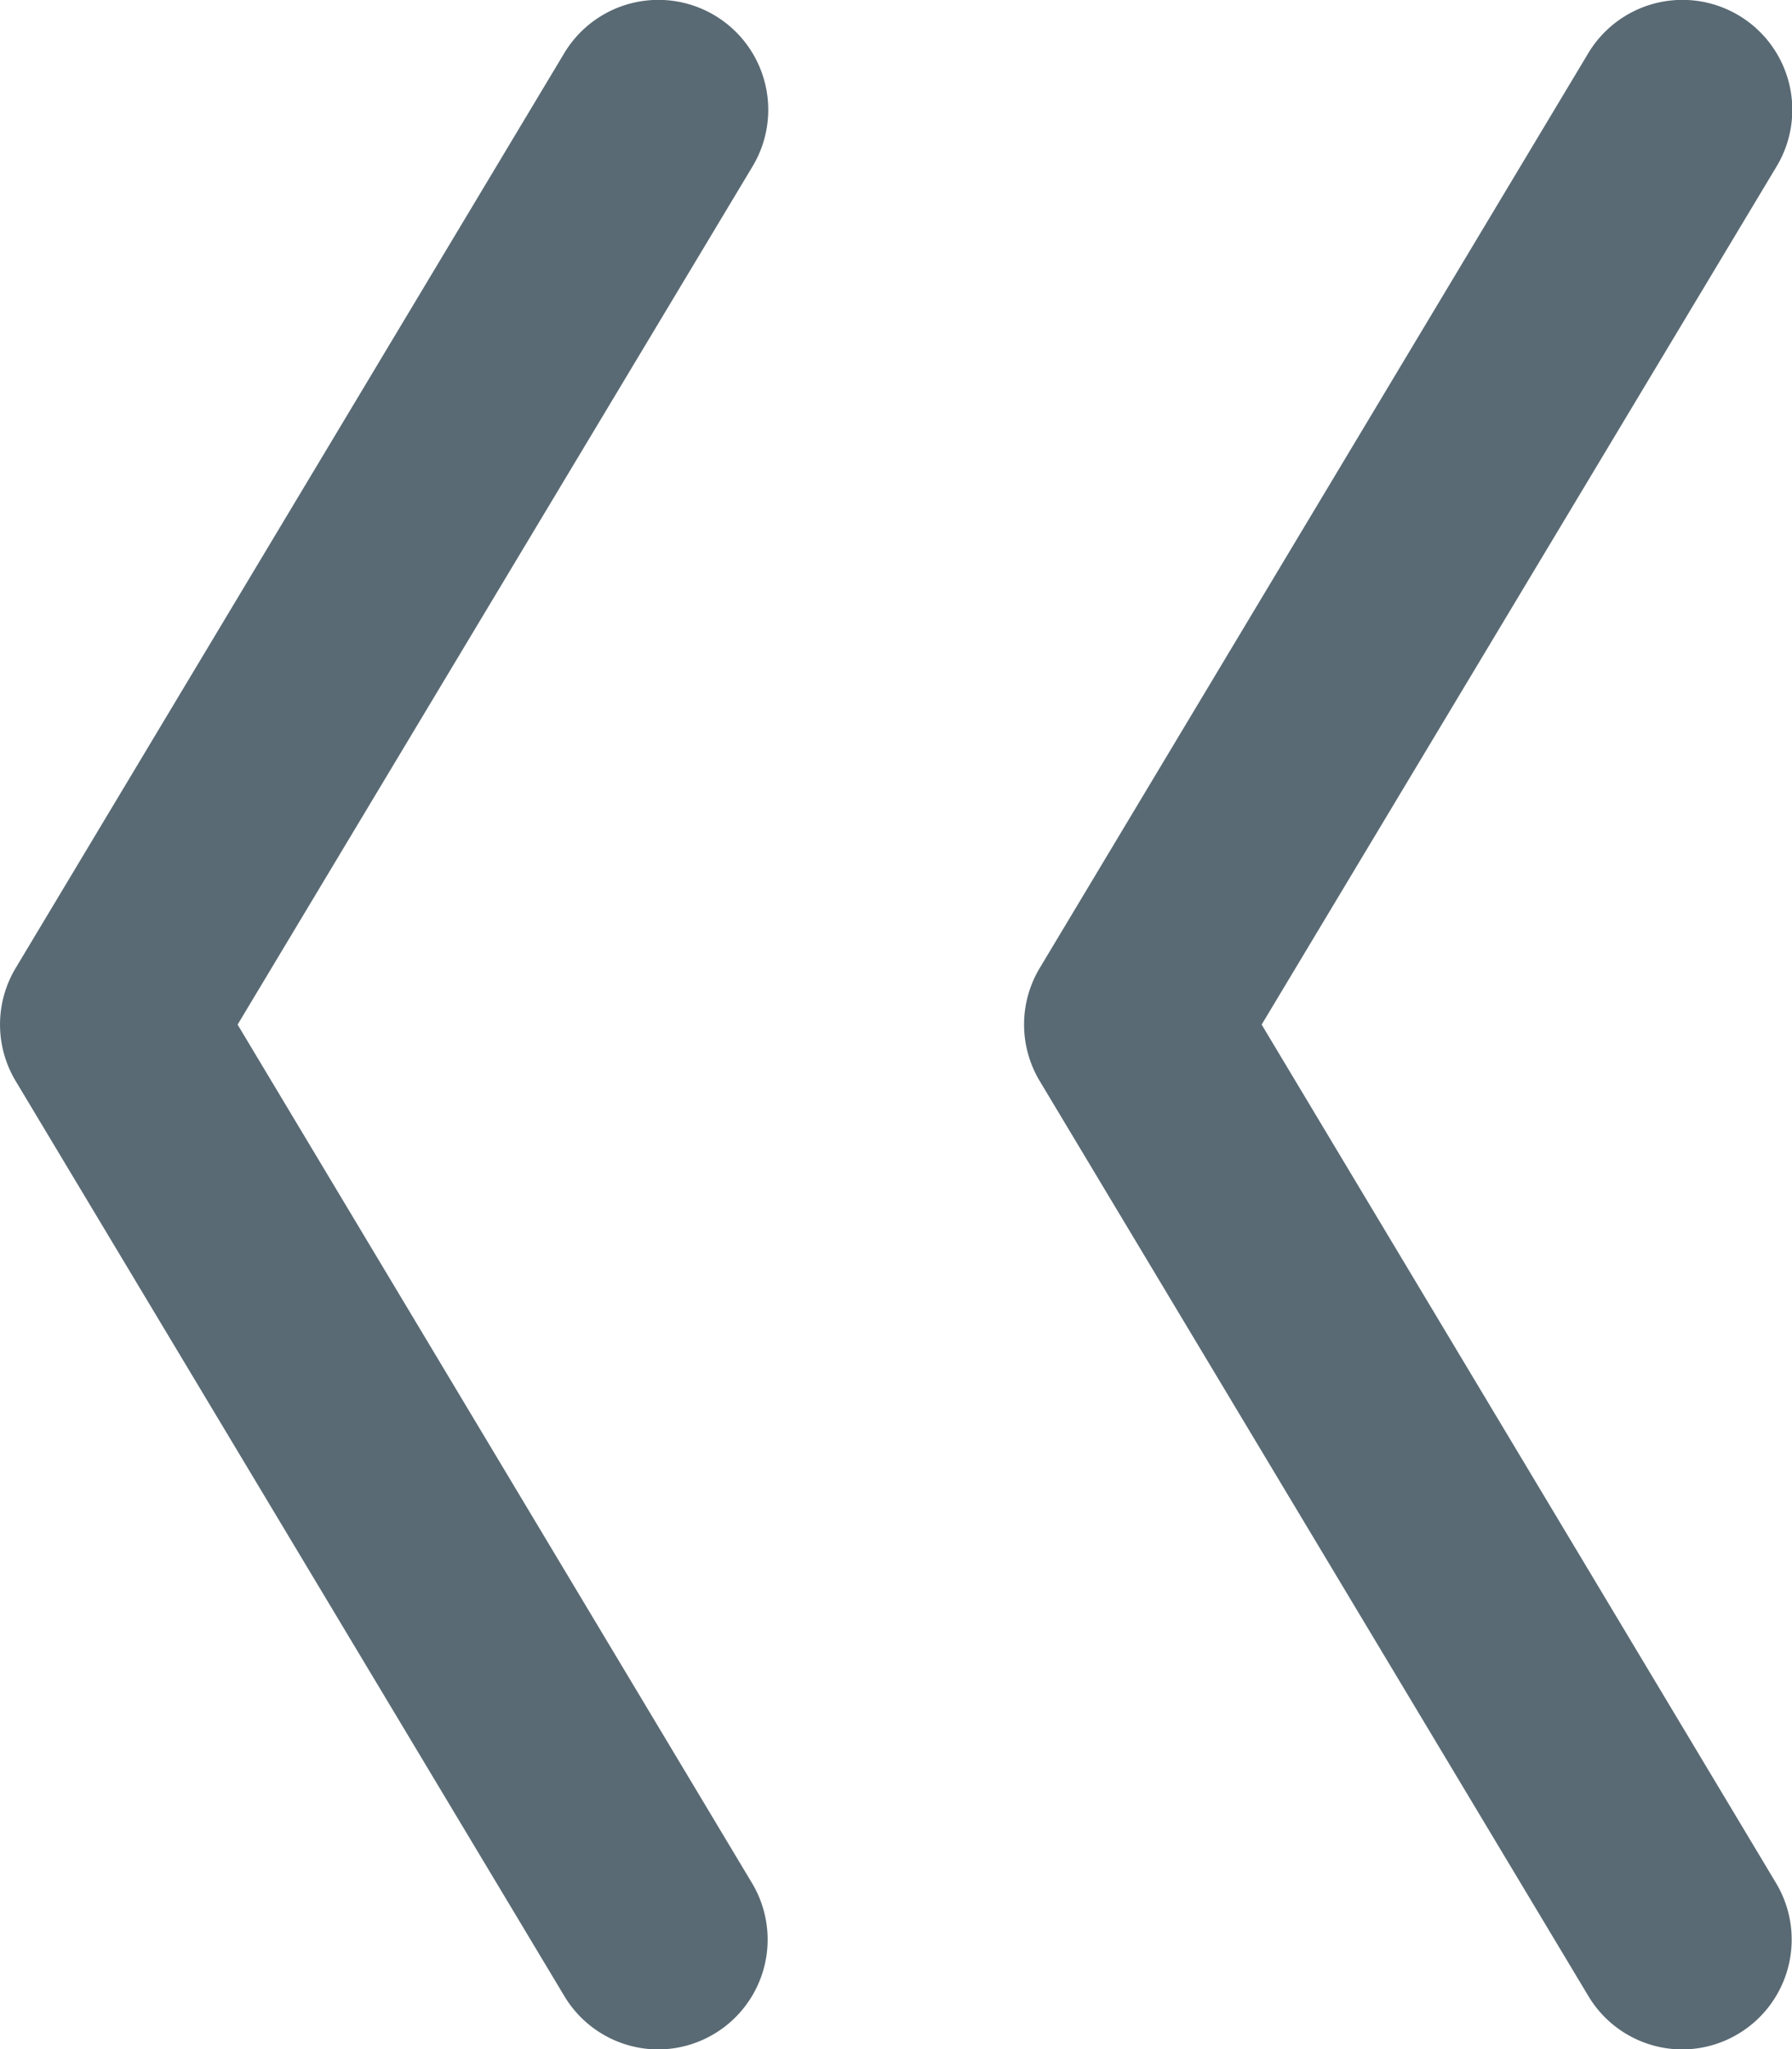 <svg xmlns="http://www.w3.org/2000/svg" width="15.31" height="17.497" viewBox="0 0 15.31 17.497"><defs><style>.a{fill:#596a74;}</style></defs><g transform="translate(15.31 17.497) rotate(180)"><path class="a" d="M5.625,17.5a.938.938,0,0,0,.8-1.42L2.03,8.749l4.4-7.329A.937.937,0,1,0,4.82.455L.134,8.266a.937.937,0,0,0,0,.965L4.82,17.042A.937.937,0,0,0,5.625,17.5Z" transform="translate(15.31 17.497) rotate(180)"/><path class="a" d="M5.625,17.5a.938.938,0,0,0,.8-1.42L2.03,8.749l4.4-7.329A.937.937,0,1,0,4.82.455L.134,8.266a.937.937,0,0,0,0,.965L4.82,17.042A.937.937,0,0,0,5.625,17.5Z" transform="translate(6.561 17.497) rotate(180)"/></g></svg>